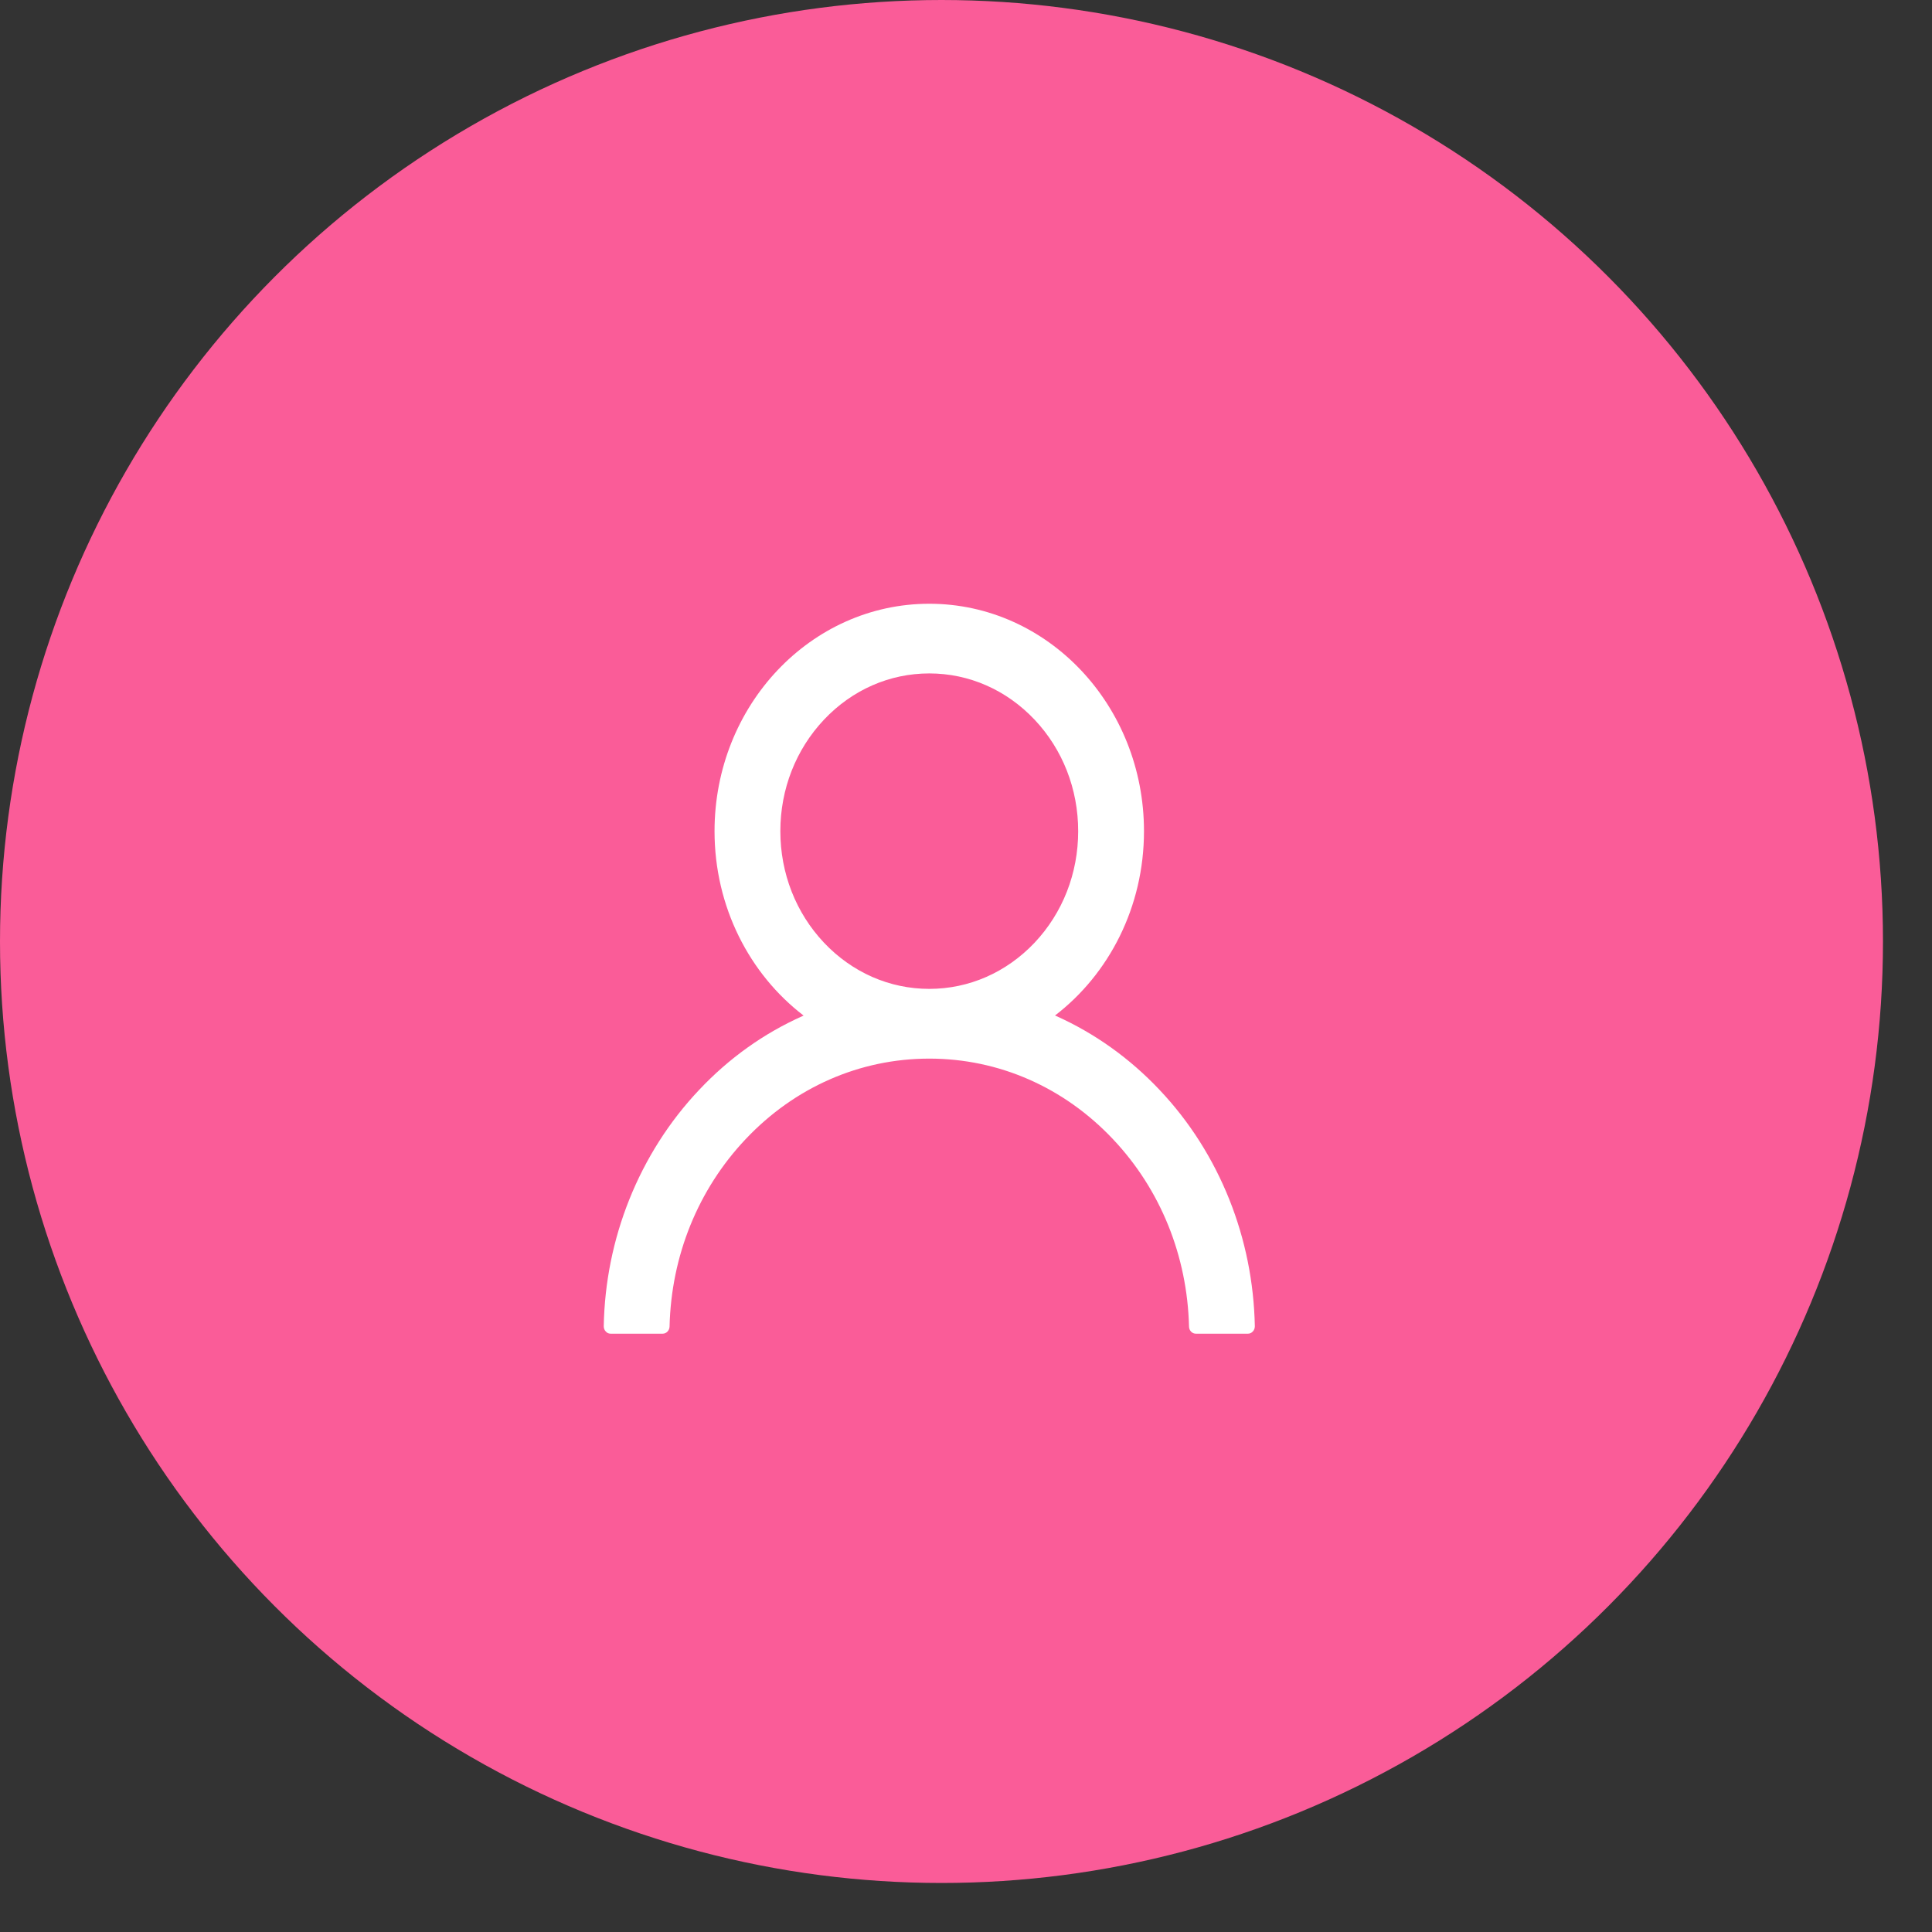 <svg width="32" height="32" viewBox="0 0 32 32" fill="none" xmlns="http://www.w3.org/2000/svg">
<rect x="0" y="0" width="32" height="32" fill="#333333" stroke="none"/>
<circle cx="15.594" cy="15.594" r="15.594" fill="#FA5C98"/>
<path d="M20.361 19.866C20.09 19.188 19.698 18.571 19.205 18.051C18.714 17.53 18.132 17.114 17.491 16.827C17.485 16.824 17.48 16.823 17.474 16.82C18.367 16.136 18.948 15.023 18.948 13.767C18.948 11.686 17.356 10 15.392 10C13.427 10 11.835 11.686 11.835 13.767C11.835 15.023 12.416 16.136 13.31 16.821C13.304 16.824 13.298 16.826 13.293 16.829C12.65 17.116 12.074 17.527 11.579 18.053C11.087 18.573 10.694 19.19 10.423 19.868C10.157 20.532 10.013 21.244 10 21.965C10 21.982 10.002 21.998 10.008 22.013C10.014 22.028 10.022 22.042 10.033 22.053C10.043 22.065 10.056 22.074 10.07 22.081C10.084 22.087 10.099 22.09 10.115 22.09H10.975C11.038 22.09 11.088 22.037 11.09 21.972C11.118 20.799 11.563 19.701 12.349 18.869C13.162 18.007 14.242 17.534 15.392 17.534C16.542 17.534 17.622 18.007 18.435 18.869C19.221 19.701 19.665 20.799 19.694 21.972C19.695 22.038 19.745 22.09 19.808 22.09H20.669C20.684 22.09 20.699 22.087 20.713 22.081C20.728 22.074 20.74 22.065 20.751 22.053C20.762 22.042 20.77 22.028 20.776 22.013C20.781 21.998 20.784 21.982 20.784 21.965C20.769 21.239 20.627 20.533 20.361 19.866ZM15.392 16.379C14.734 16.379 14.114 16.107 13.648 15.614C13.182 15.12 12.925 14.464 12.925 13.767C12.925 13.07 13.182 12.414 13.648 11.92C14.114 11.426 14.734 11.154 15.392 11.154C16.05 11.154 16.669 11.426 17.136 11.92C17.602 12.414 17.858 13.07 17.858 13.767C17.858 14.464 17.602 15.12 17.136 15.614C16.669 16.107 16.05 16.379 15.392 16.379Z" fill="white"/>
</svg>
